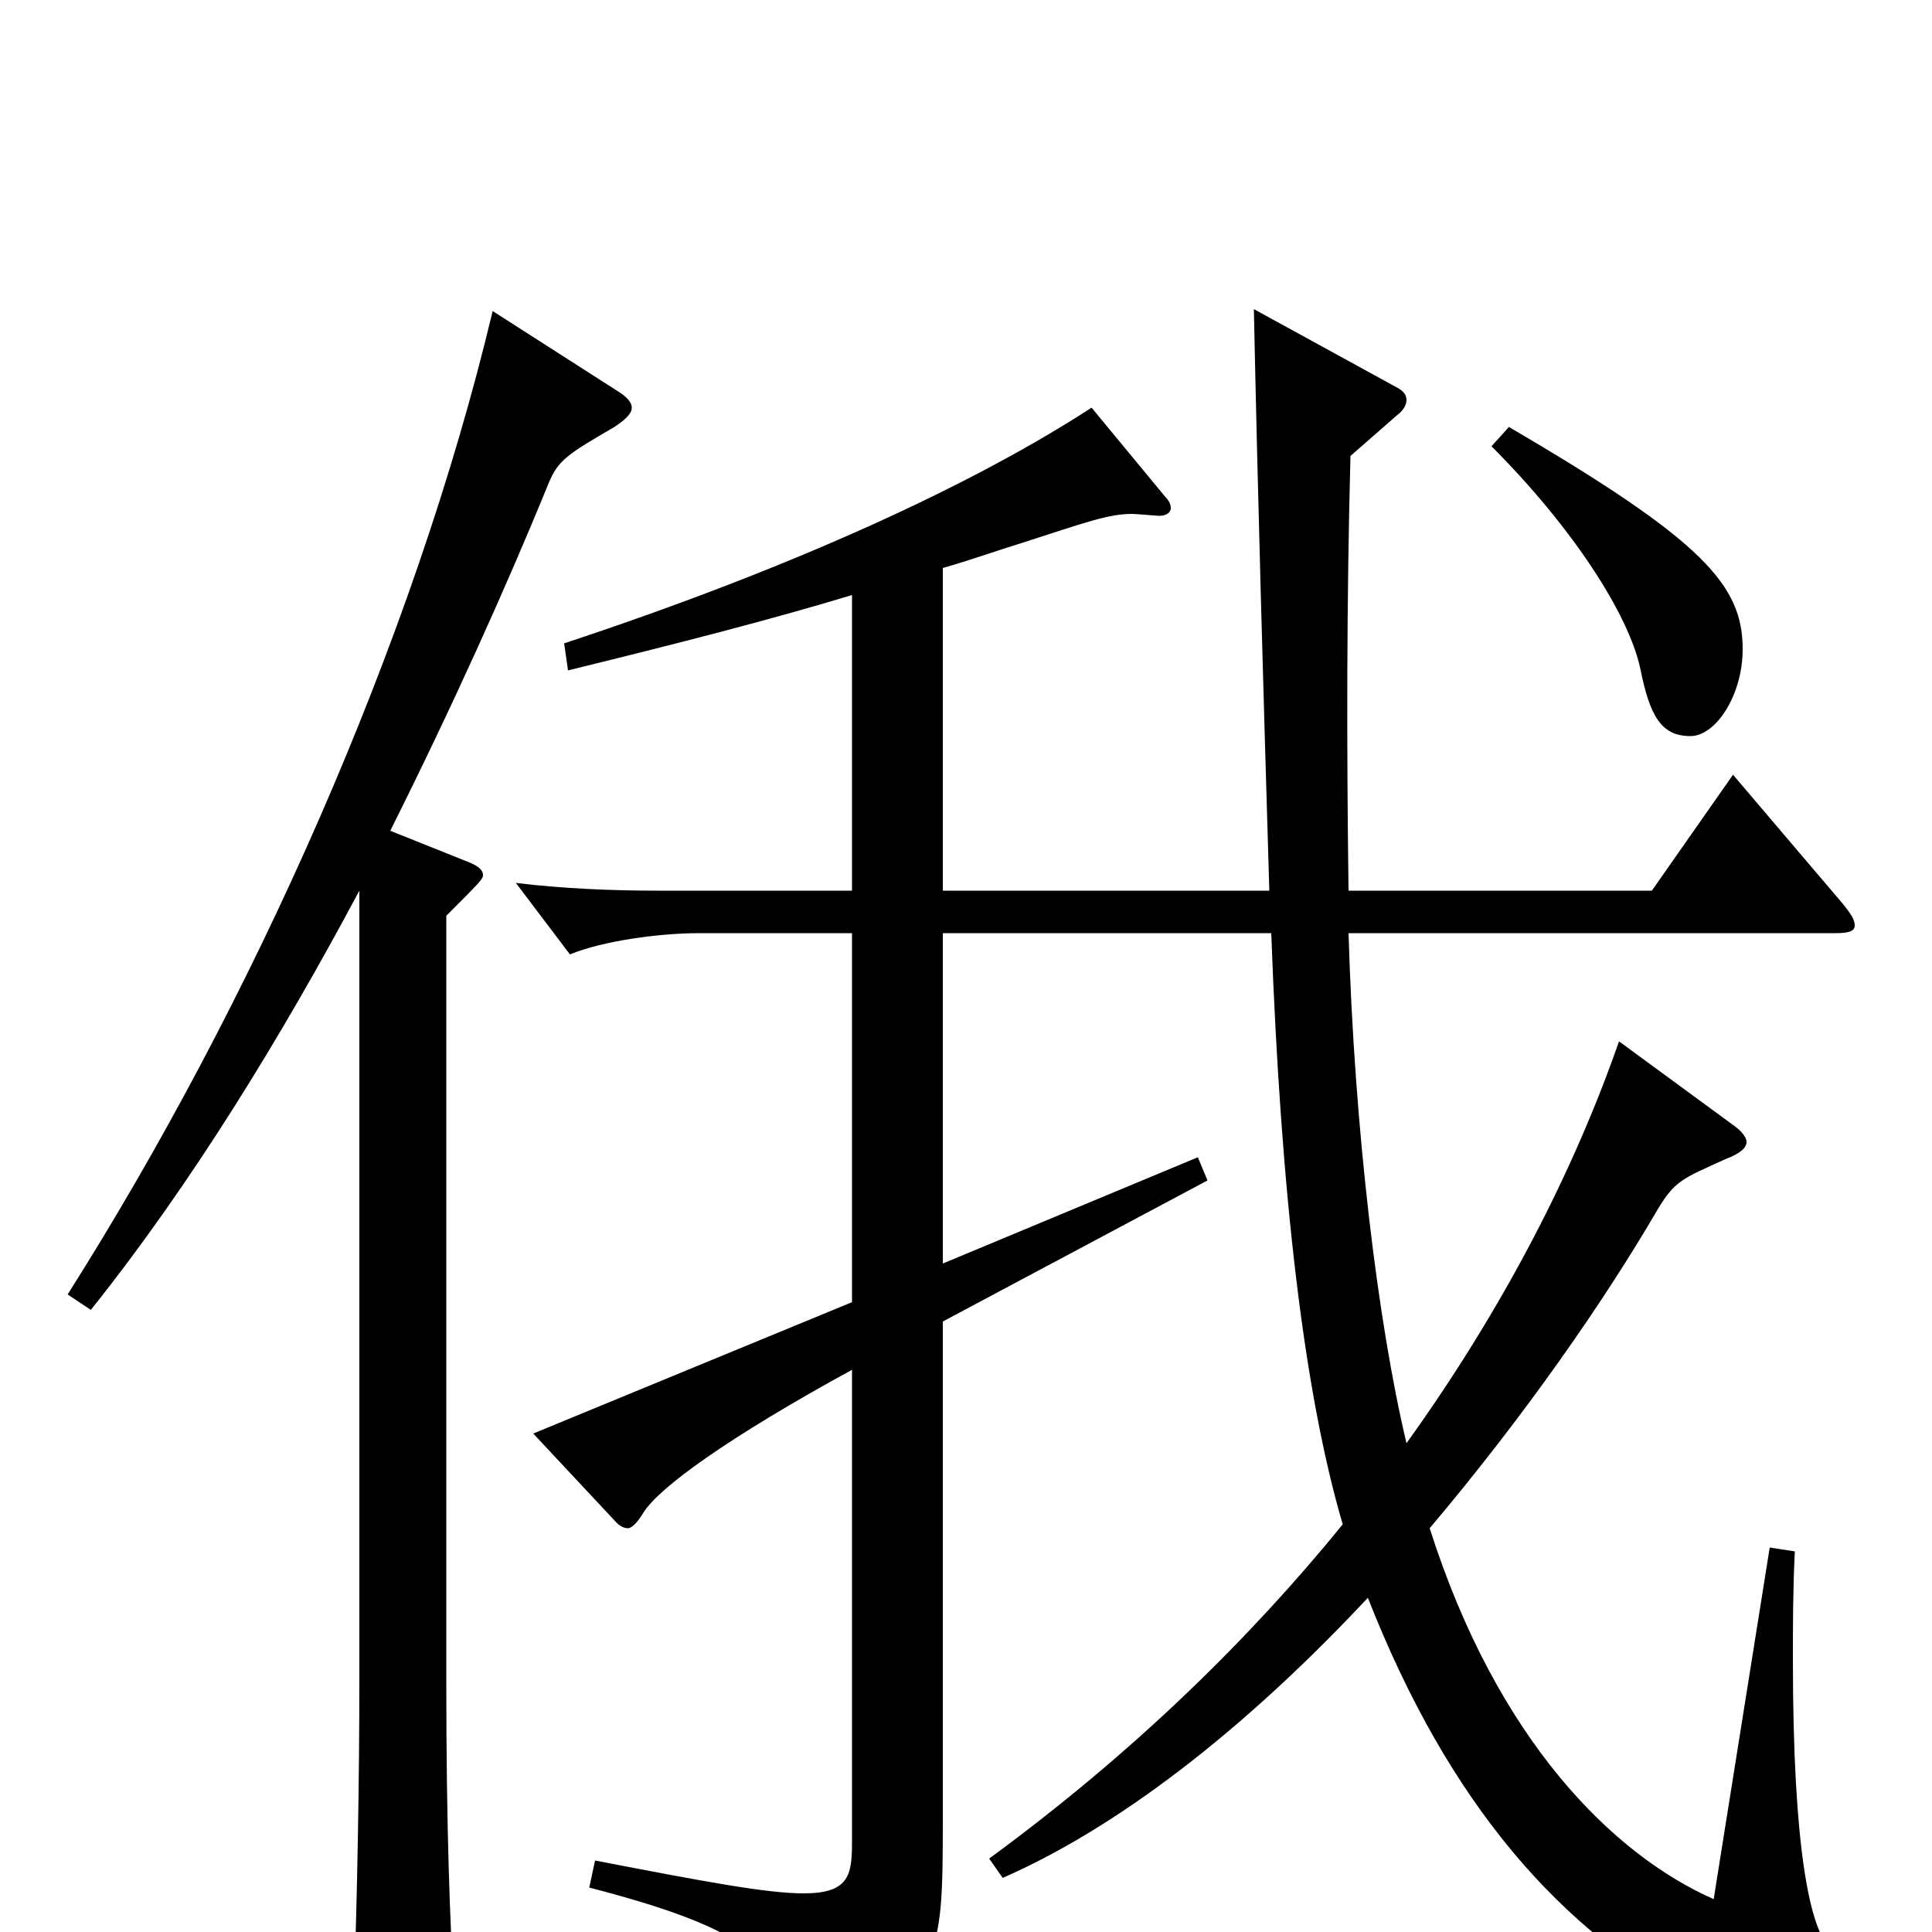 <svg xmlns="http://www.w3.org/2000/svg" viewBox="0 -1000 1000 1000">
	<path fill="#000000" d="M772 -769C814 -727 843 -682 849 -654C854 -629 860 -619 875 -619C888 -619 902 -640 902 -664C902 -697 882 -720 781 -779ZM916 -199L887 -17C835 -40 775 -99 740 -209C789 -267 830 -326 858 -374C867 -389 871 -390 893 -400C901 -403 904 -406 904 -409C904 -411 902 -414 898 -417L838 -461C815 -395 779 -324 728 -253C713 -316 701 -416 698 -517H950C957 -517 960 -518 960 -521C960 -524 958 -527 954 -532L897 -599L855 -539H698C697 -614 697 -689 699 -764L723 -785C727 -788 728 -791 728 -793C728 -796 726 -798 722 -800L649 -840C651 -743 654 -639 657 -539H488V-706C502 -710 516 -715 529 -719C563 -730 574 -734 586 -734C588 -734 599 -733 600 -733C604 -733 606 -735 606 -737C606 -739 605 -741 603 -743L565 -789C505 -750 413 -707 292 -667L294 -653C351 -667 398 -679 441 -692V-539H340C317 -539 292 -540 267 -543L295 -506C312 -513 341 -517 362 -517H441V-326L276 -258L319 -212C321 -210 323 -209 325 -209C327 -209 330 -212 333 -217C341 -230 377 -256 441 -291V-46C441 -29 439 -20 416 -20C397 -20 365 -26 308 -37L305 -23C386 -2 403 14 411 48C412 54 414 57 417 57C419 57 421 56 424 55C487 22 488 19 488 -59V-316L625 -389L620 -401L488 -346V-517H658C663 -381 675 -279 695 -211C647 -152 587 -93 512 -38L519 -28C585 -57 651 -112 708 -173C750 -66 808 0 881 38C908 52 929 59 944 59C958 59 964 52 964 45C964 36 958 23 946 7C937 -4 928 -42 928 -141C928 -158 928 -177 929 -197ZM255 -839C214 -667 130 -480 35 -330L47 -322C99 -387 146 -464 186 -539V-131C186 -79 185 -22 183 37V48C183 63 184 69 191 69C196 69 202 67 211 63C232 54 235 50 235 37V29C233 -2 231 -53 231 -129V-526C248 -543 250 -545 250 -547C250 -550 247 -552 242 -554L202 -570C234 -634 262 -696 284 -750C289 -762 294 -765 318 -779C324 -783 327 -786 327 -789C327 -792 324 -795 319 -798Z"/>
</svg>